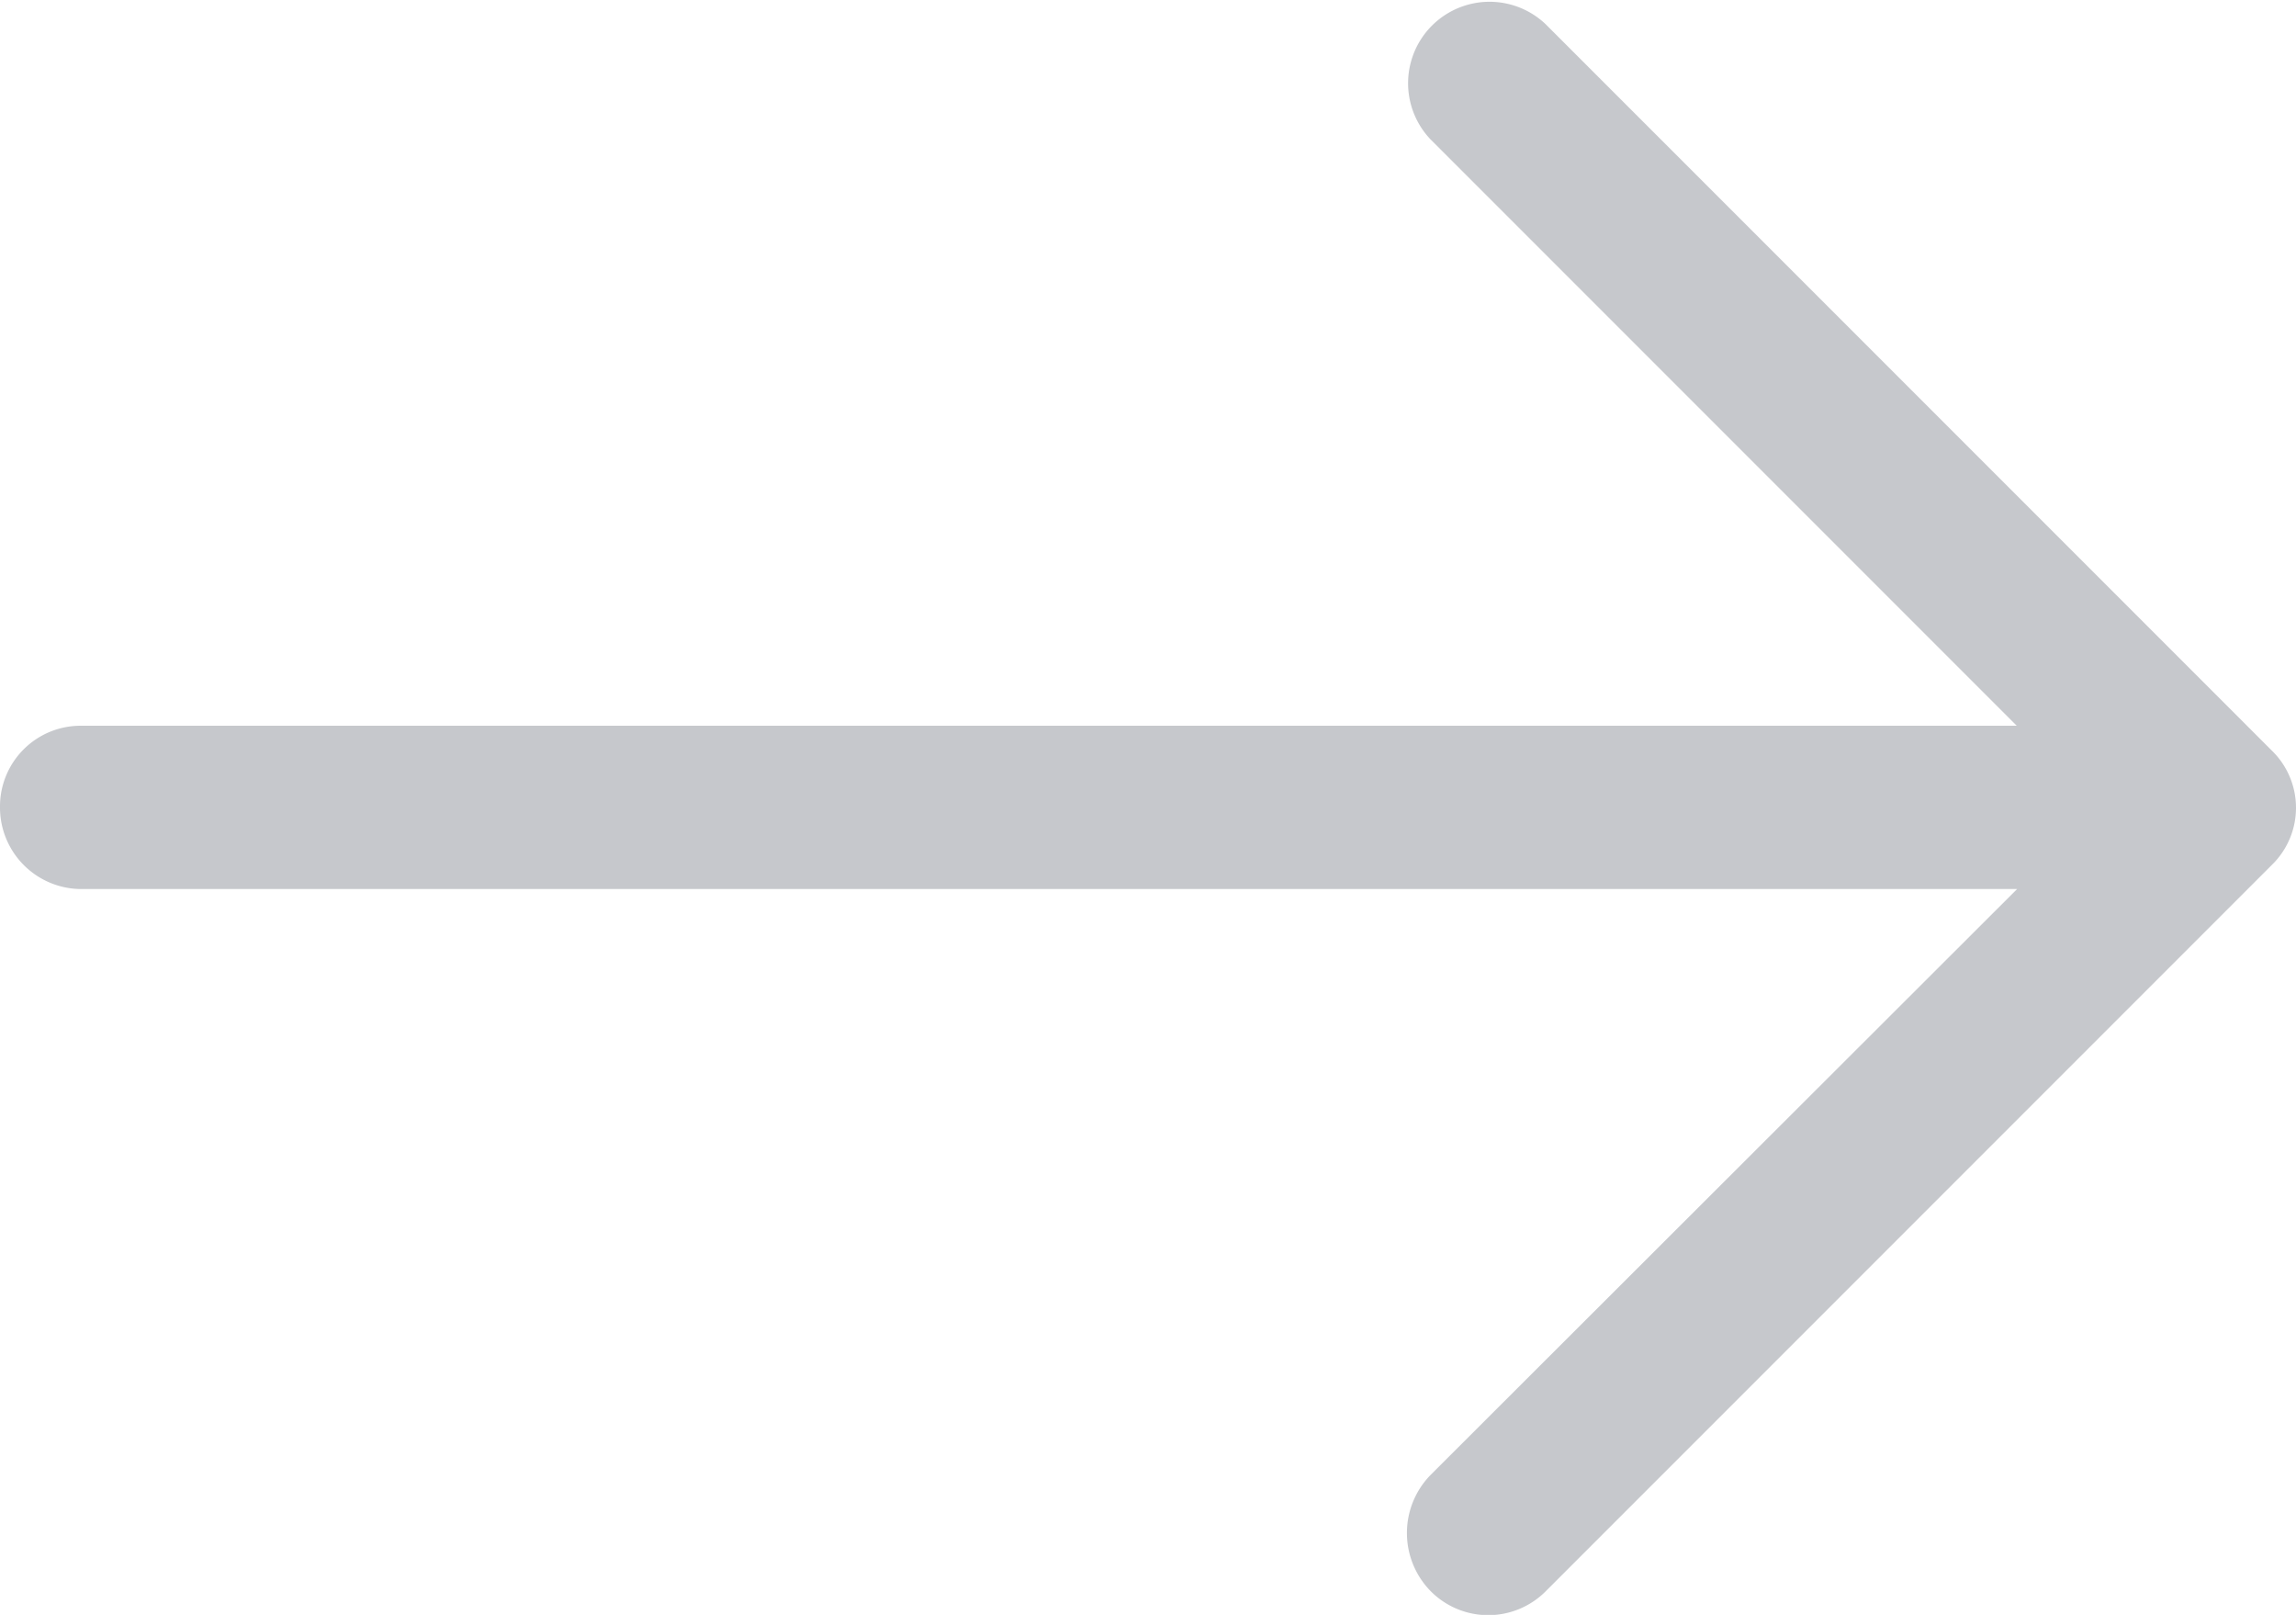 <svg xmlns="http://www.w3.org/2000/svg" viewBox="-10580 -5357 31.49 22.142">
  <defs>
    <style>
      .cls-1 {
        fill: #c6c8cc;
      }
    </style>
  </defs>
  <path id="ic_arrow_right" class="cls-1" d="M21.2,5.007a1.117,1.117,0,0,0-1.587,1.571l8.047,8.047H1.111A1.106,1.106,0,0,0,0,15.737a1.118,1.118,0,0,0,1.111,1.127H27.665L19.618,24.9a1.139,1.139,0,0,0,0,1.587,1.112,1.112,0,0,0,1.587,0l9.952-9.952a1.093,1.093,0,0,0,0-1.571Z" transform="translate(-10580 -5361.674)"/>
</svg>
